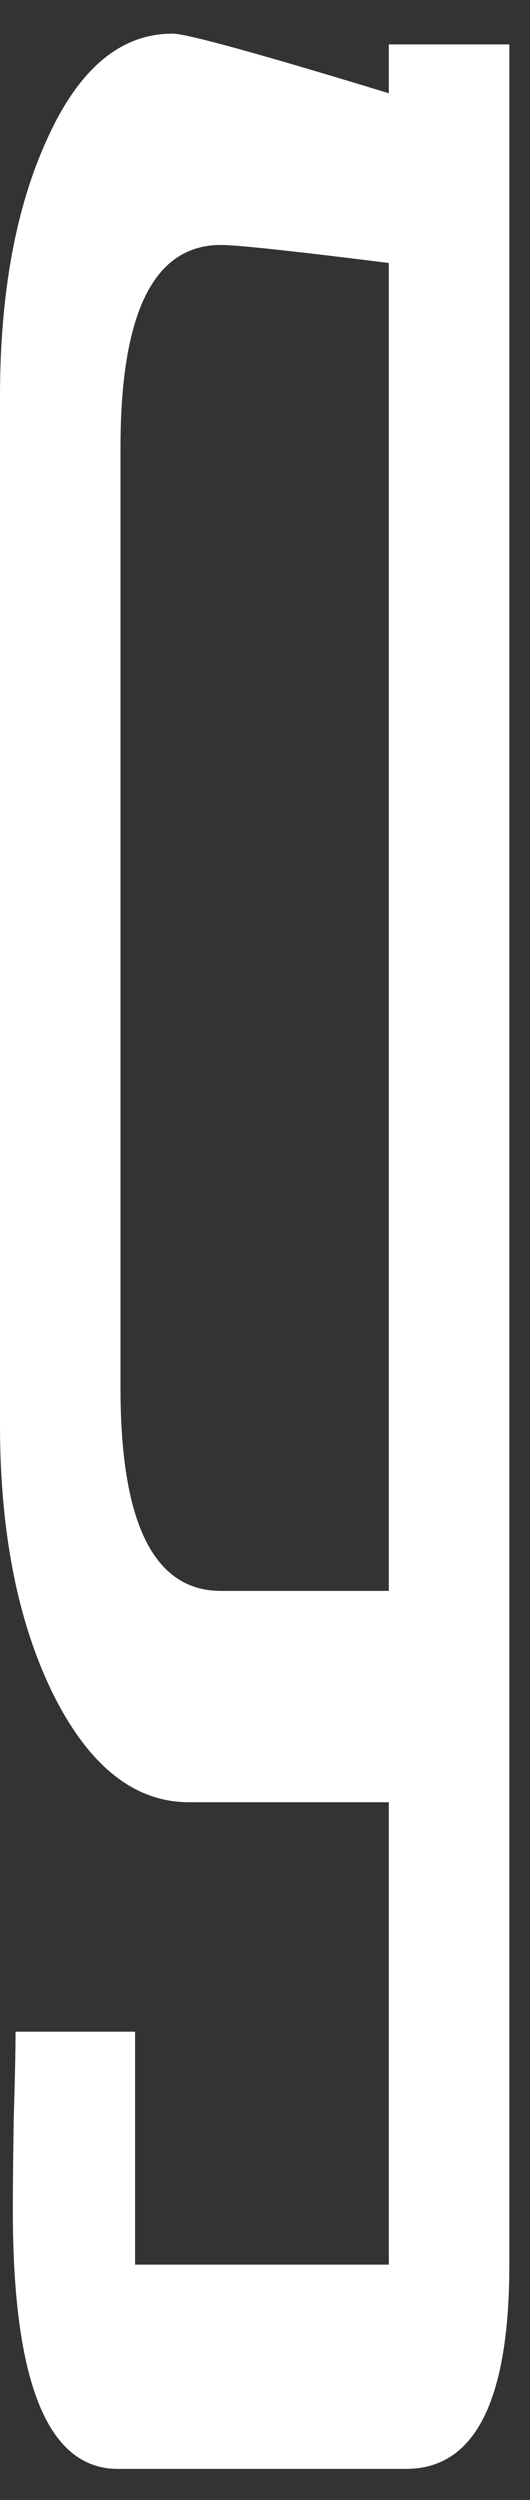 <?xml version="1.0" encoding="UTF-8" standalone="no"?><svg width='14' height='66' viewBox='0 0 14 66' fill='none' xmlns='http://www.w3.org/2000/svg'>
<rect x="0" y="0" width="14" height="66" fill="#333333" stroke="none"/>
<path d='M4.558 0.888C3.191 0.888 2.09 1.808 1.254 3.652C0.419 5.464 0 7.74 0 10.475V37.612C0 40.473 0.475 42.857 1.423 44.765C2.371 46.641 3.56 47.58 4.991 47.58H10.271V59.788H3.568V53.638H0.411C0.411 54.115 0.395 54.877 0.363 55.926C0.346 57.007 0.339 57.817 0.339 58.357C0.339 62.904 1.262 65.18 3.111 65.18H10.729C12.546 65.18 13.454 63.382 13.454 59.788V1.173H10.271V2.462C6.831 1.412 4.927 0.888 4.558 0.888ZM5.835 6.467C6.253 6.467 7.731 6.625 10.271 6.943V42.001H5.835C4.067 42.001 3.183 40.218 3.183 36.657V11.808C3.183 8.247 4.067 6.467 5.835 6.467Z' fill='white'/>
</svg>
